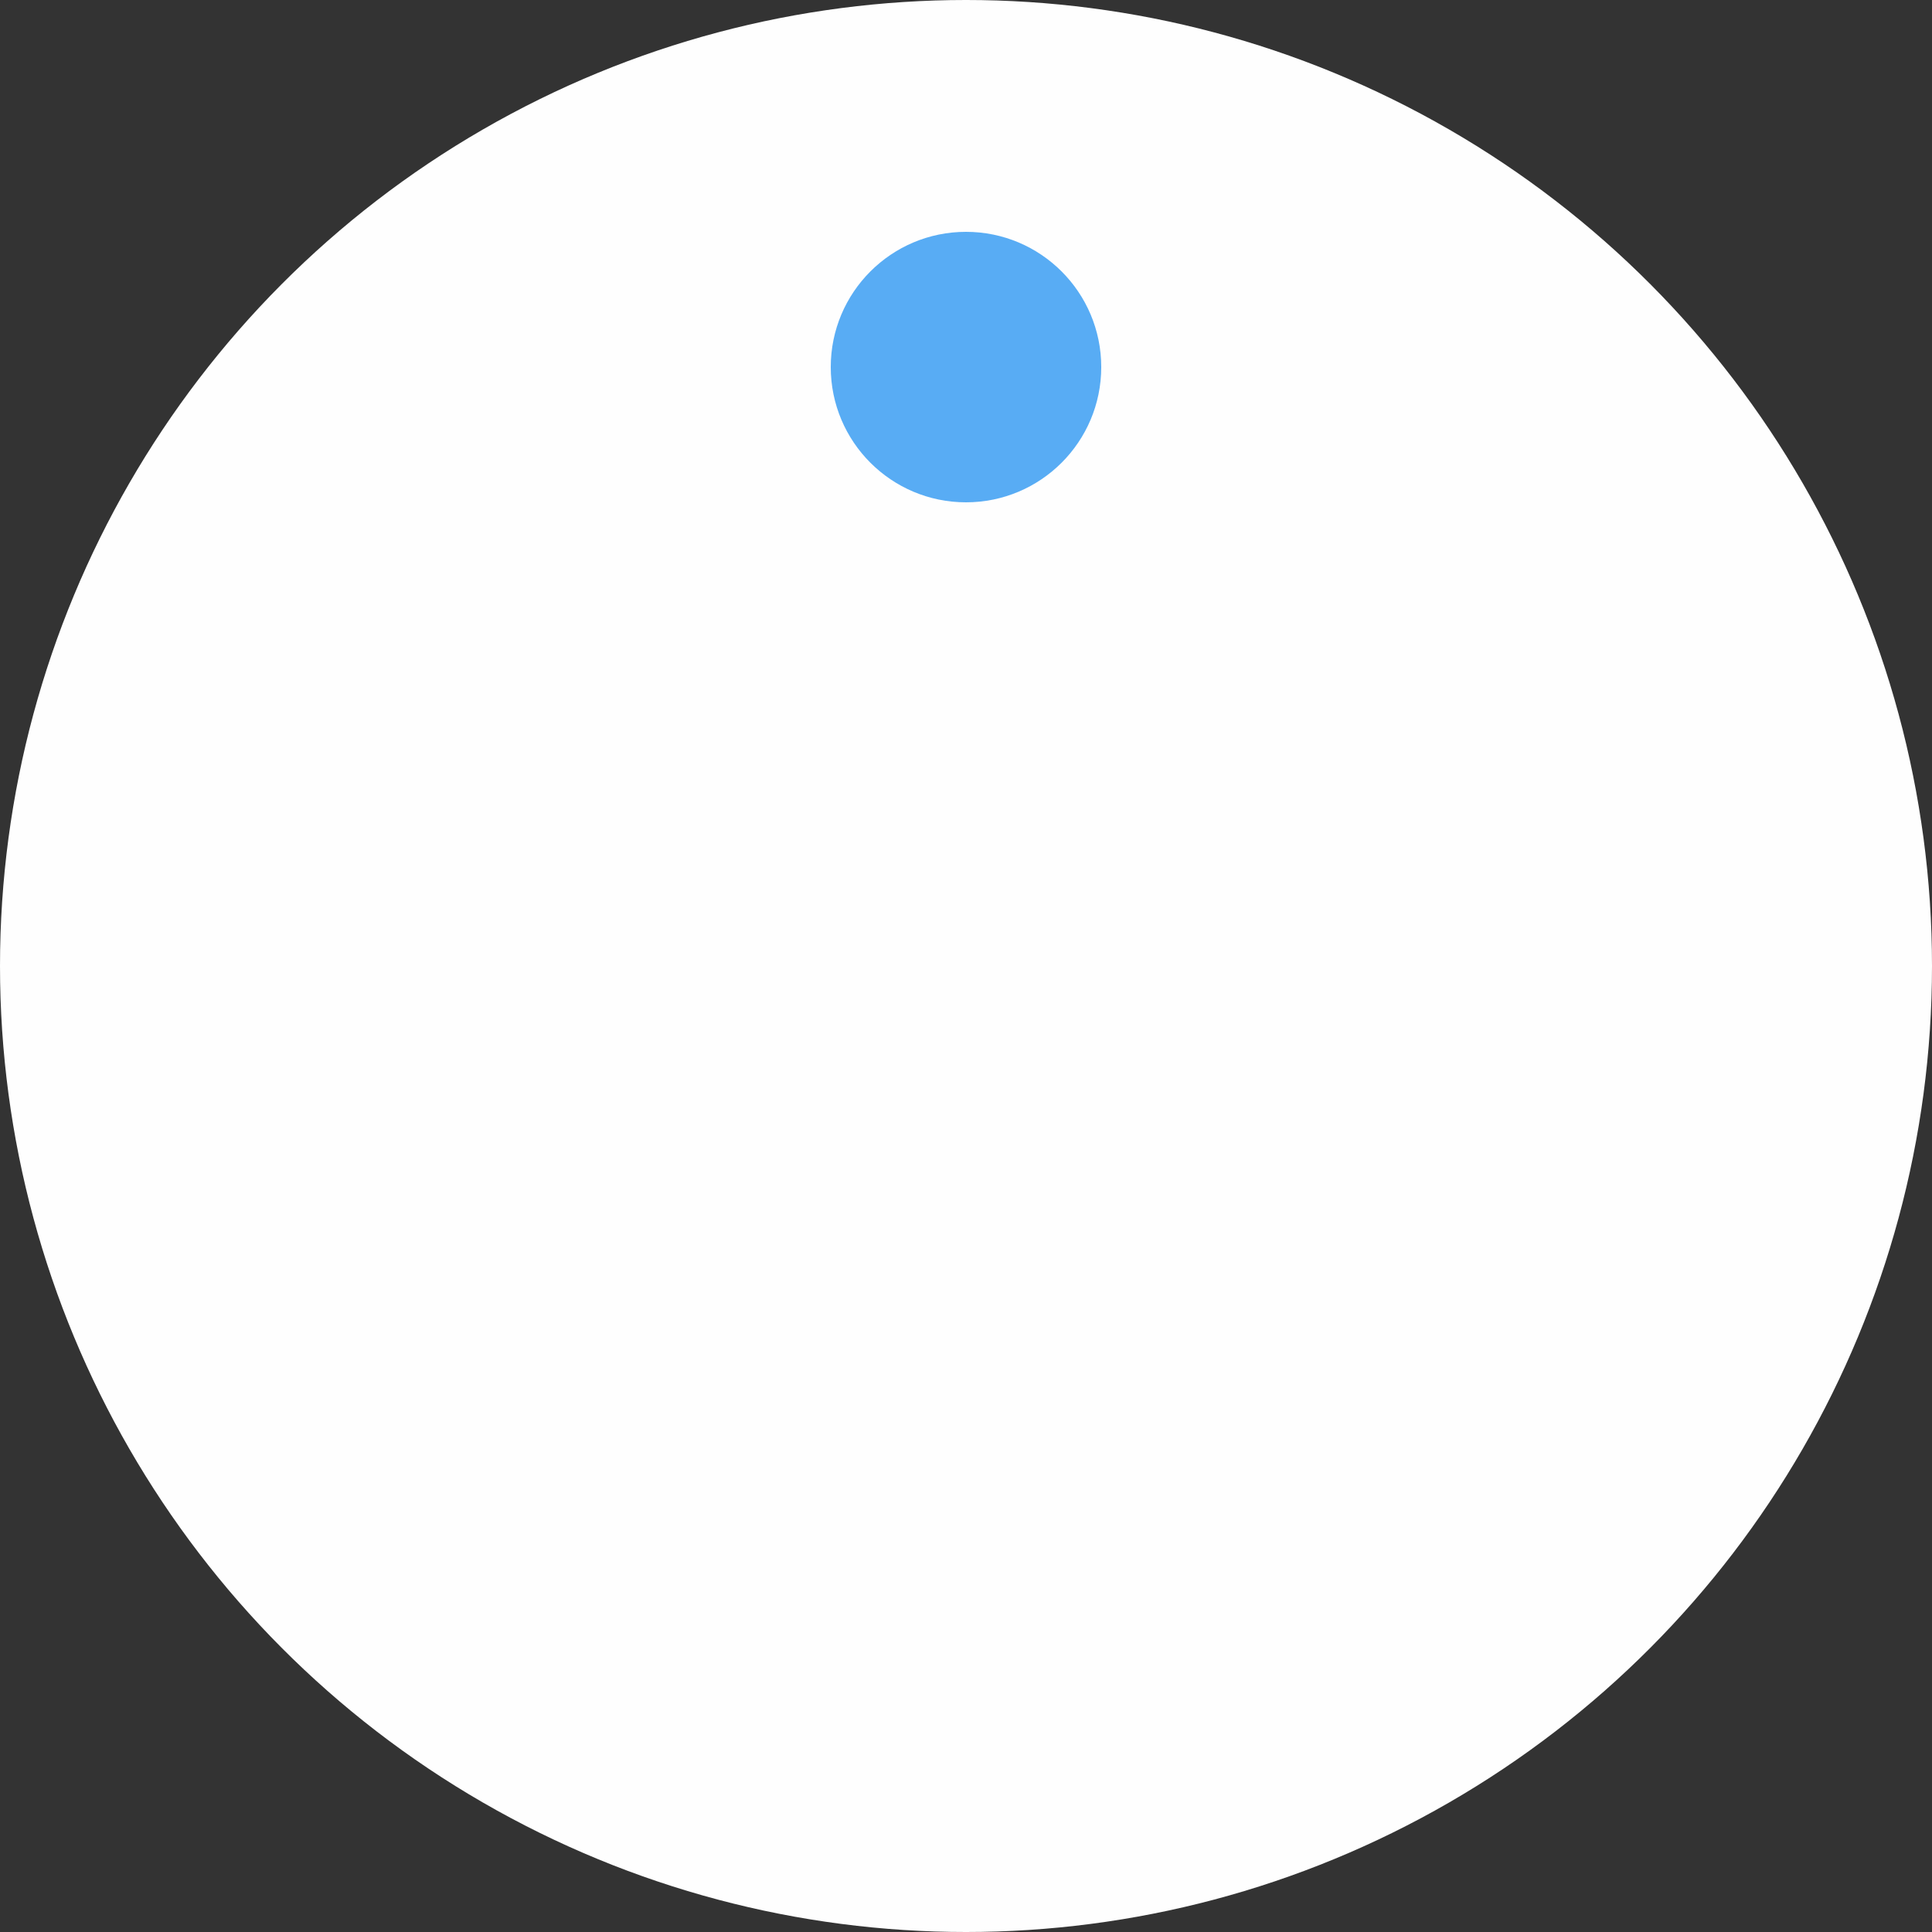 <?xml version="1.0" encoding="utf-8"?>
<svg xmlns="http://www.w3.org/2000/svg" xmlns:xlink="http://www.w3.org/1999/xlink"
  style="margin: auto; background: none; display: block; shape-rendering: auto;" width="237px"
  height="237px" viewBox="0 0 100 100" preserveAspectRatio="xMidYMid">
  <rect x="0" y="0" width="100" height="100" fill="#333333" stroke="none"/>
  <g transform="translate(50,50)">
    <g transform="scale(1)">
      <circle cx="0" cy="0" r="50" fill="#fefefe"></circle>
      <circle cx="0" cy="-31" r="7" fill="#58acf4">
        <animateTransform attributeName="transform" type="rotate" dur="3.571s"
          repeatCount="indefinite" keyTimes="0;1" values="0 0 0;360 0 0"></animateTransform>
      </circle>
    </g>
  </g>
  <!-- [ldio] generated by https://loading.io/ -->
</svg>